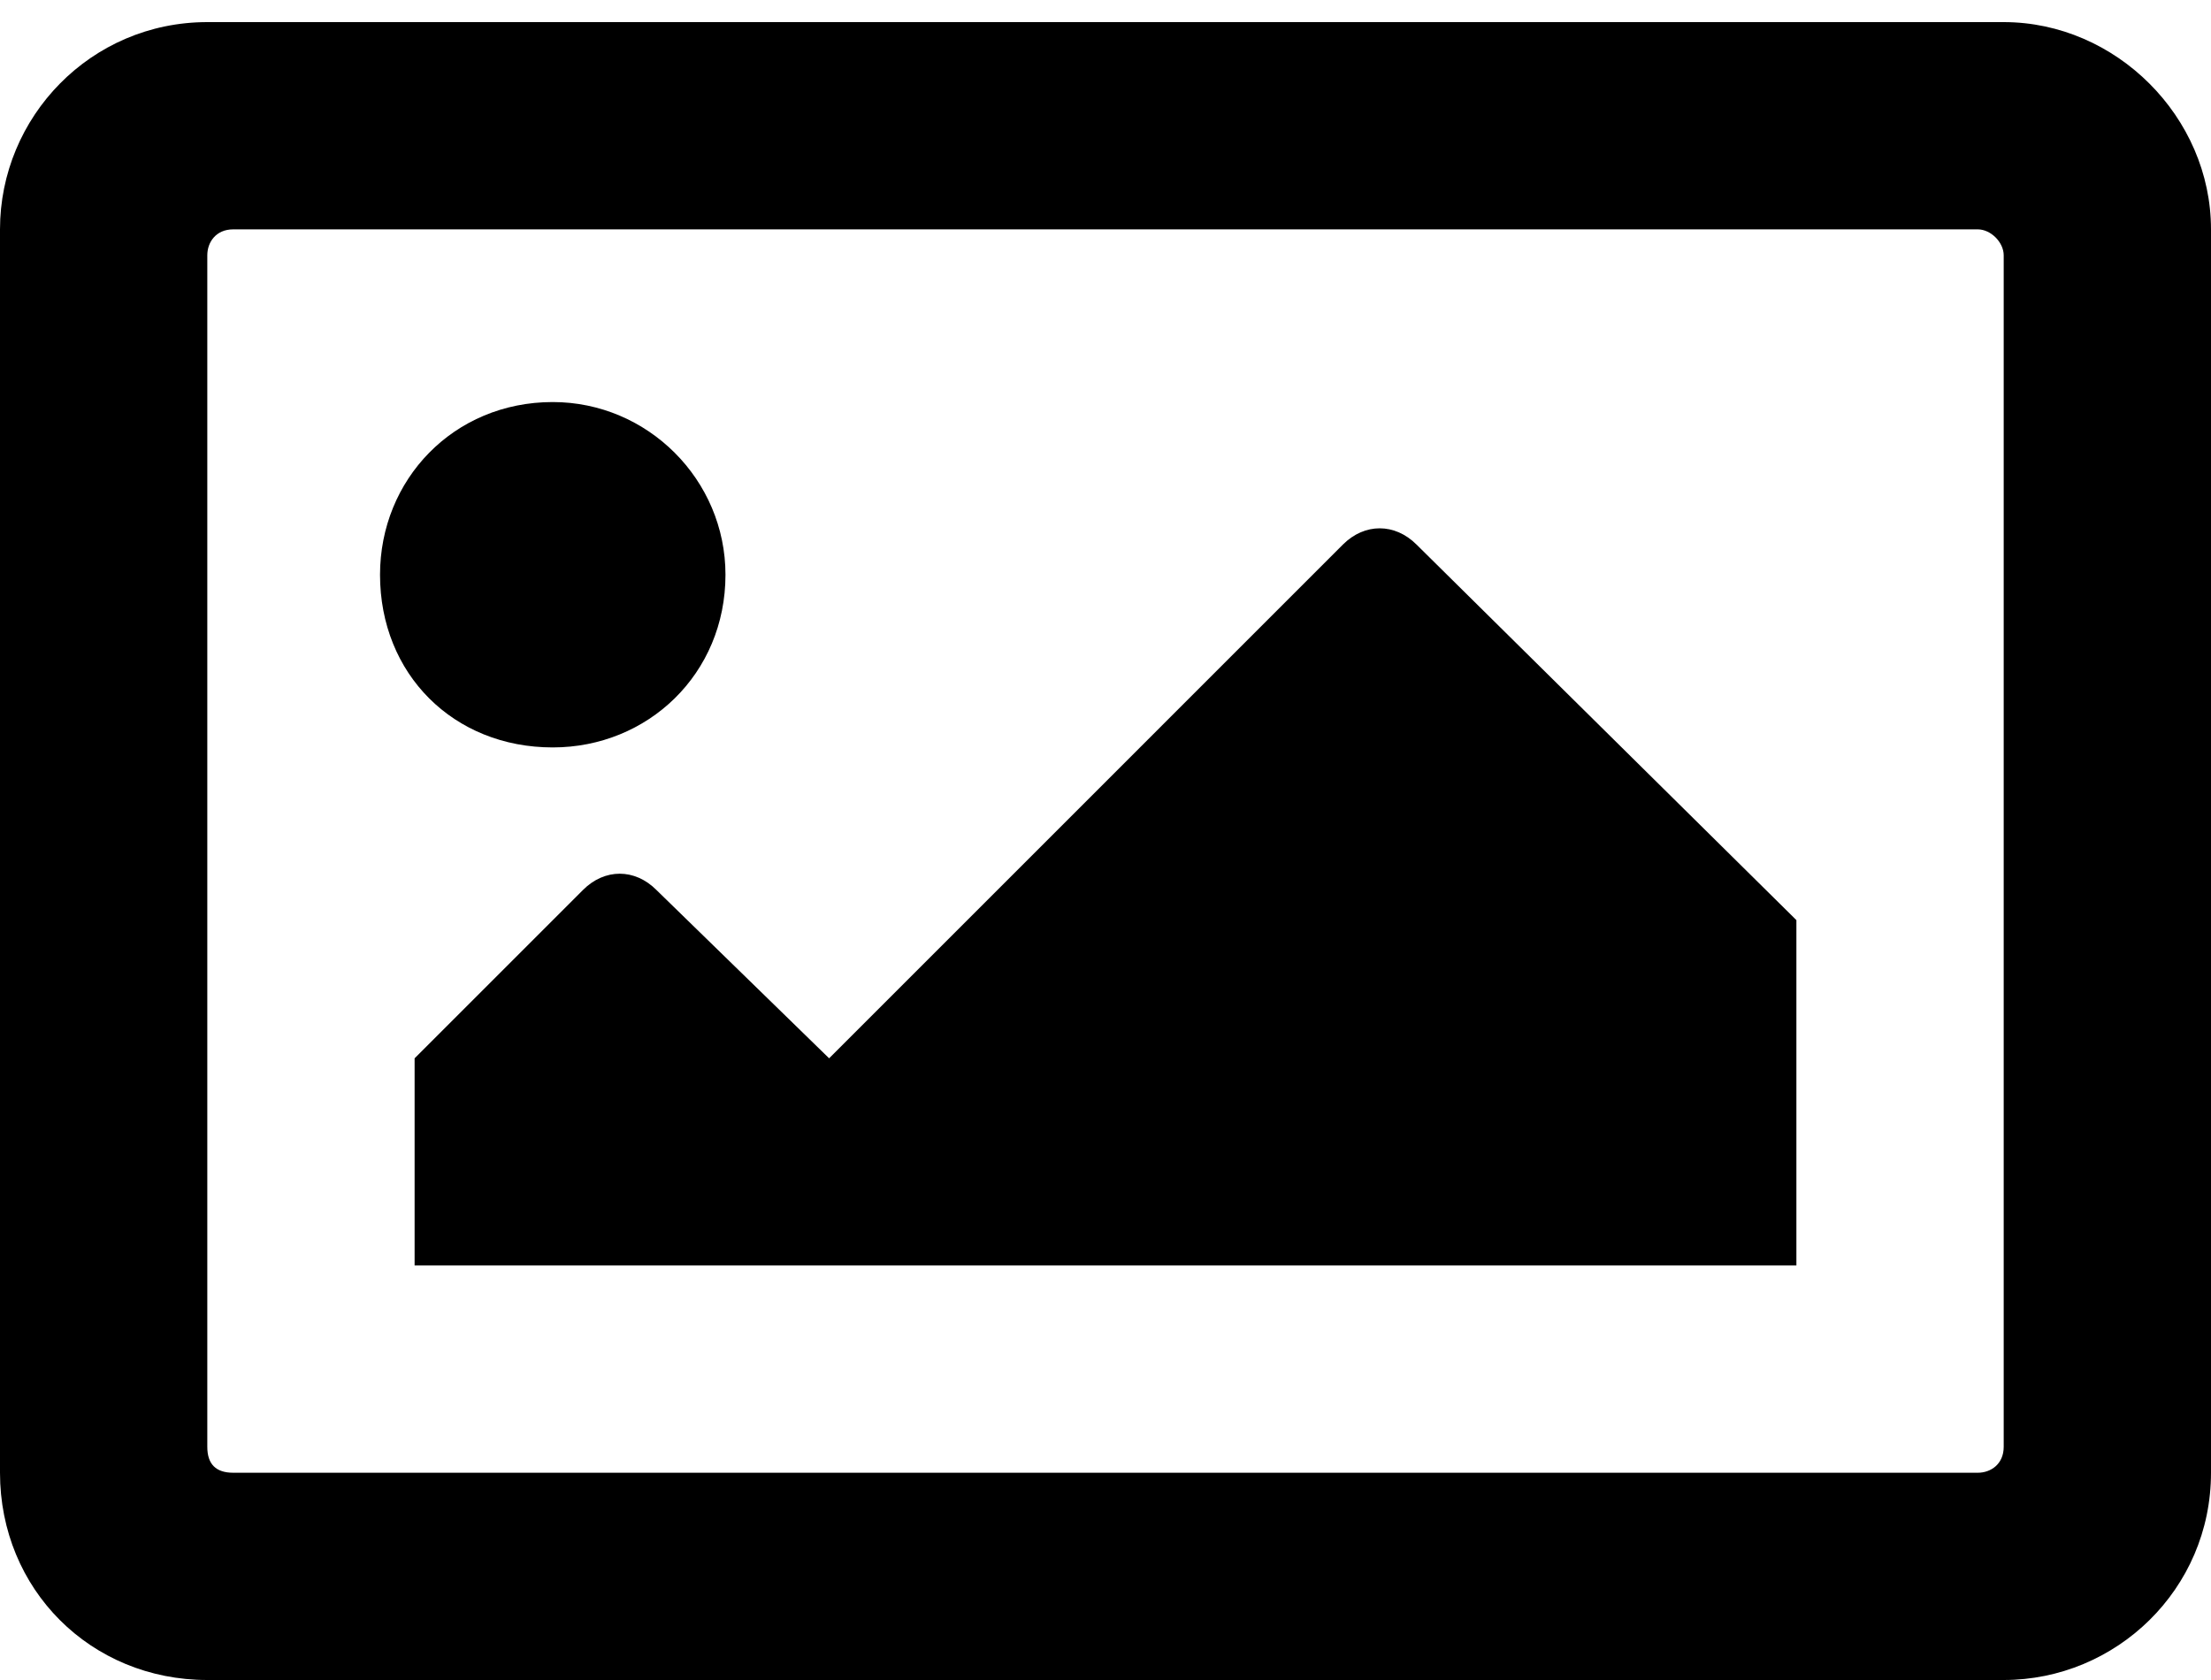 <svg width="25" height="19" viewBox="0 0 25 19" fill="none" xmlns="http://www.w3.org/2000/svg">
<path d="M22.656 0.25H2.344C1.025 0.25 0 1.324 0 2.594V16.656C0 17.975 1.025 19 2.344 19H22.656C23.926 19 25 17.975 25 16.656V2.594C25 1.324 23.926 0.25 22.656 0.25ZM22.363 16.656H2.637C2.441 16.656 2.344 16.559 2.344 16.363V2.887C2.344 2.74 2.441 2.594 2.637 2.594H22.363C22.51 2.594 22.656 2.74 22.656 2.887V16.363C22.656 16.559 22.51 16.656 22.363 16.656ZM6.25 4.547C5.127 4.547 4.297 5.426 4.297 6.5C4.297 7.623 5.127 8.453 6.25 8.453C7.324 8.453 8.203 7.623 8.203 6.5C8.203 5.426 7.324 4.547 6.25 4.547ZM4.688 14.312H20.312V10.406L16.016 6.158C15.771 5.914 15.43 5.914 15.185 6.158L9.375 11.969L7.422 10.065C7.178 9.82 6.836 9.82 6.592 10.065L4.688 11.969V14.312Z" fill="black"/>
</svg>
